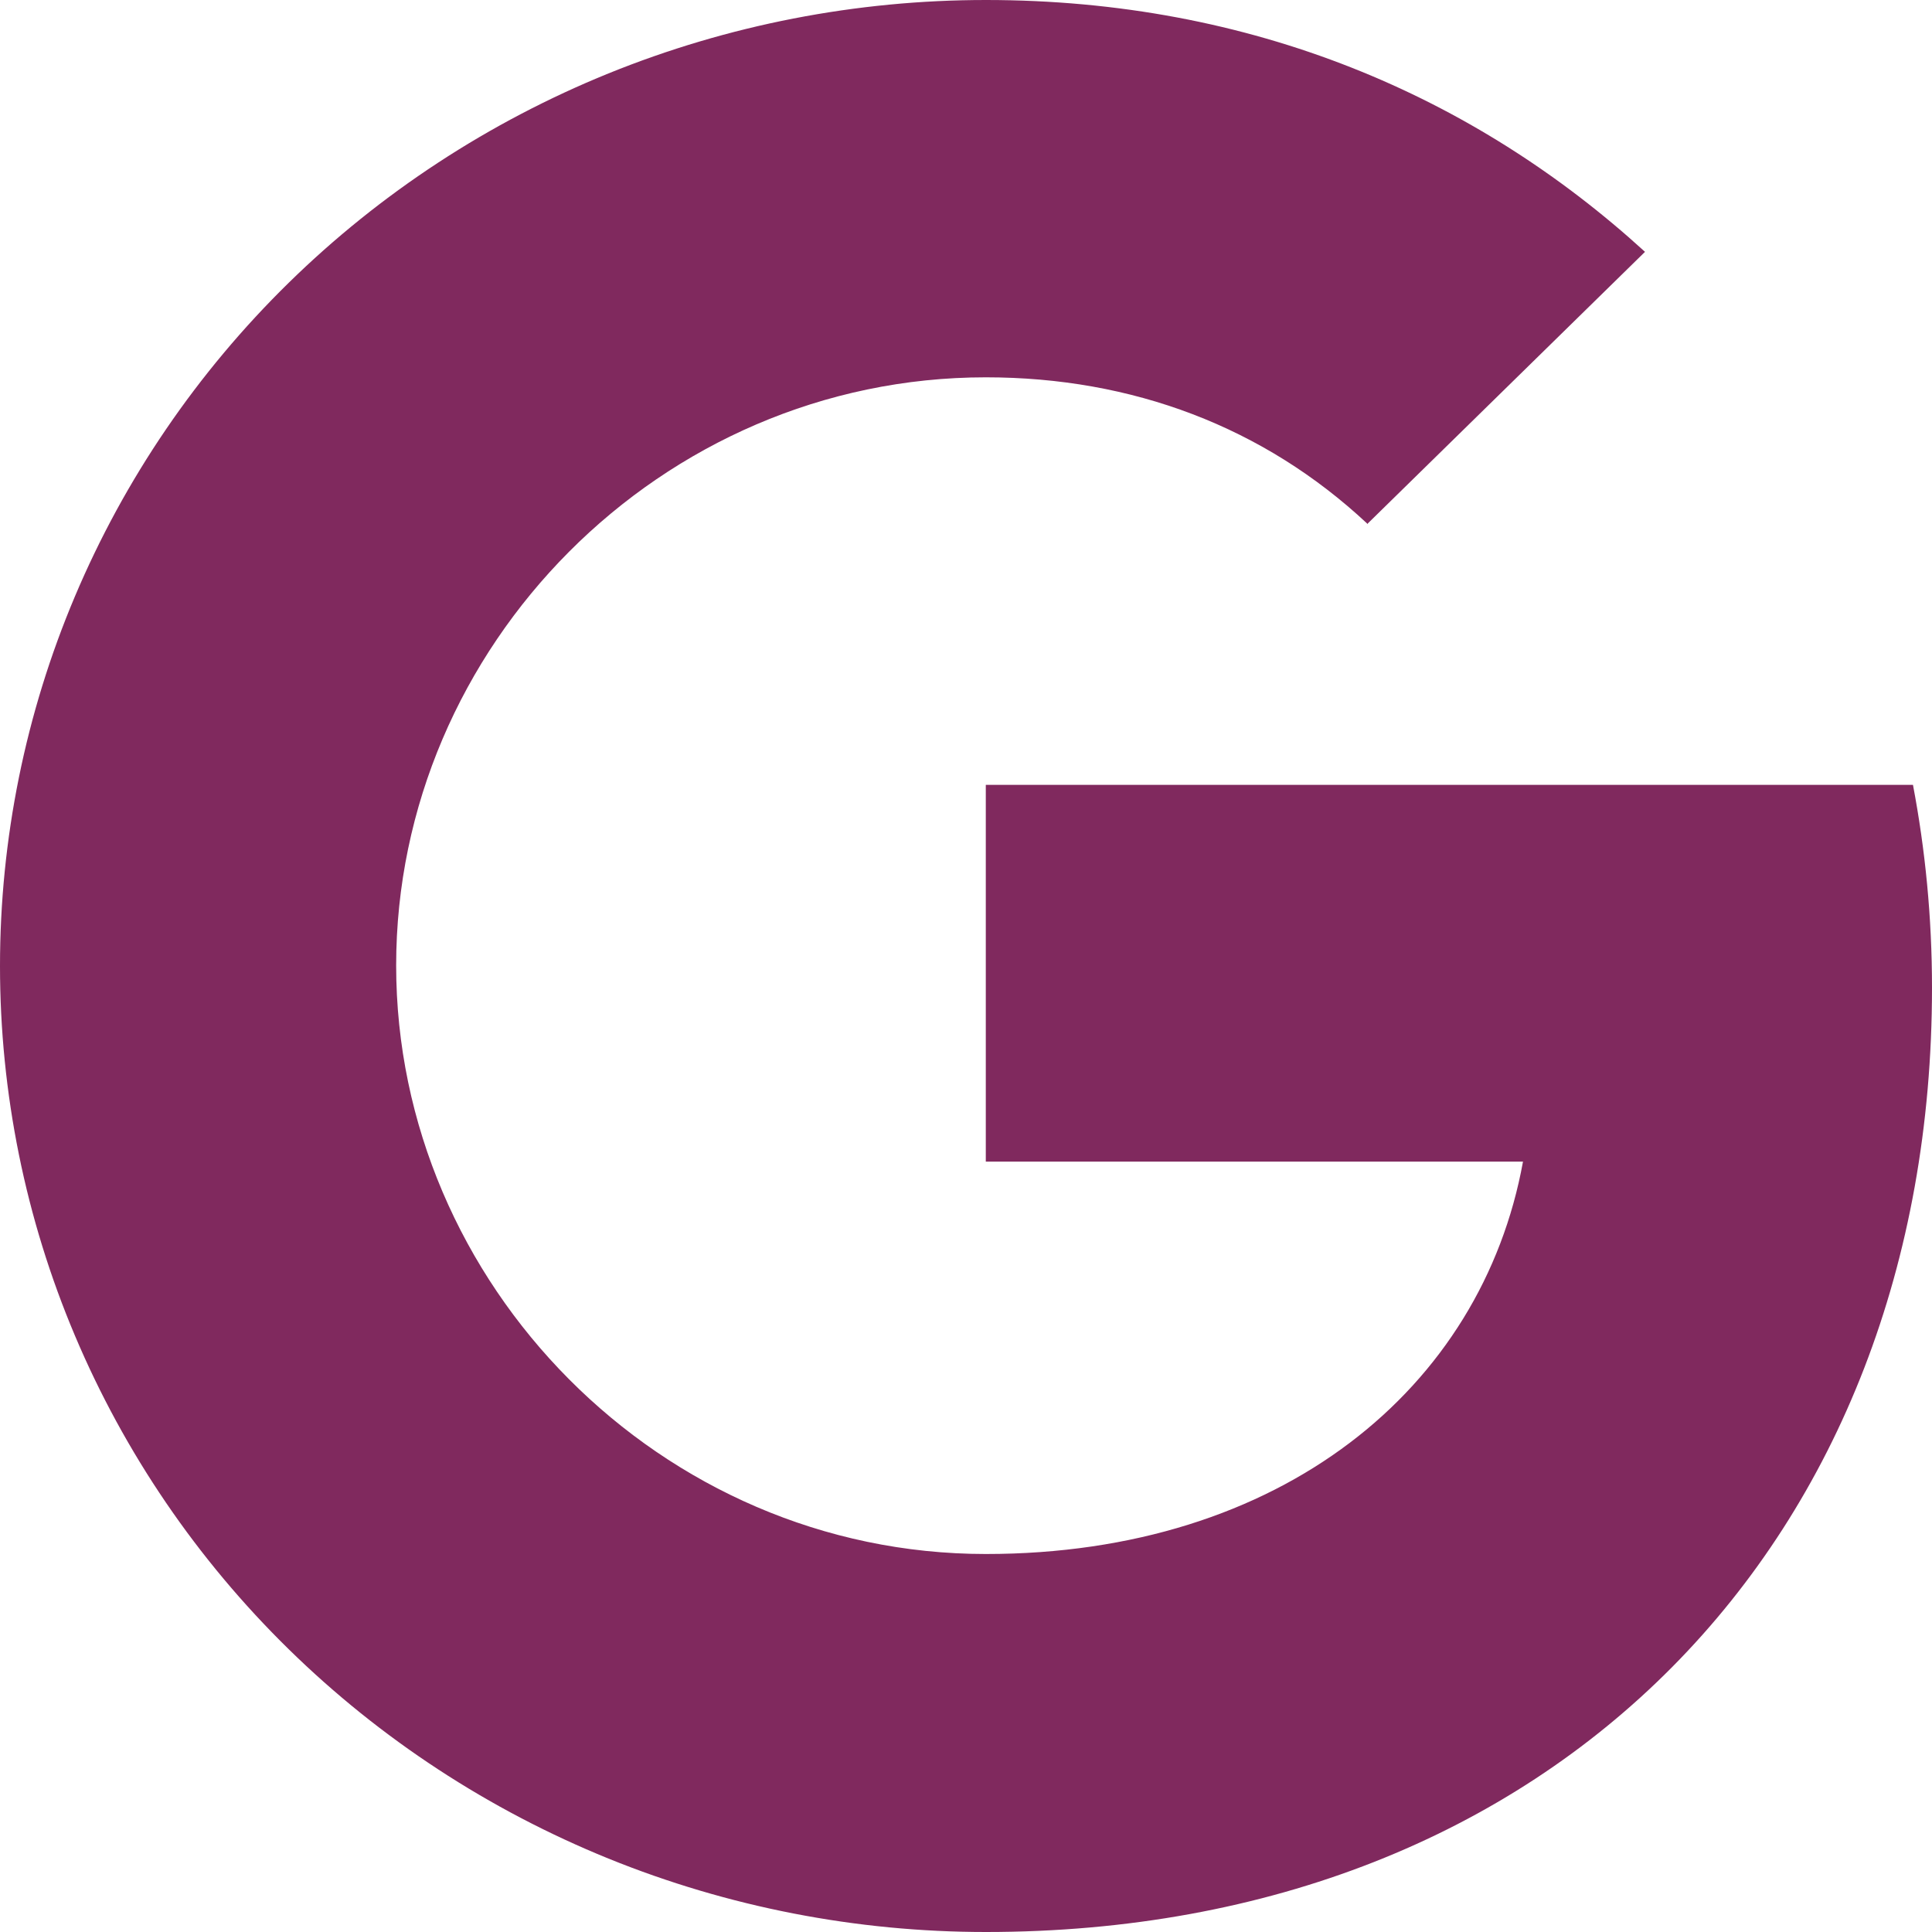 <svg width="20" height="20" viewBox="0 0 20 20" fill="none" xmlns="http://www.w3.org/2000/svg">
<path d="M19.803 8.125C19.93 8.794 20 9.494 20 10.225C20 15.938 16.098 20 10.205 20C8.865 20 7.537 19.742 6.299 19.24C5.061 18.737 3.936 18.001 2.988 17.072C2.04 16.143 1.289 15.041 0.776 13.827C0.263 12.614 -0 11.313 4.74216e-07 10C-0 8.687 0.263 7.386 0.776 6.173C1.289 4.959 2.04 3.857 2.988 2.928C3.936 1.999 5.061 1.263 6.299 0.76C7.537 0.258 8.865 -0 10.205 4.64702e-07C12.96 4.64702e-07 15.262 0.994 17.029 2.607L14.152 5.426V5.419C13.081 4.419 11.722 3.906 10.205 3.906C6.838 3.906 4.101 6.693 4.101 9.994C4.101 13.293 6.838 16.087 10.205 16.087C13.26 16.087 15.339 14.375 15.766 12.025H10.205V8.125H19.804H19.803Z" fill="#80295E"/>
</svg>

